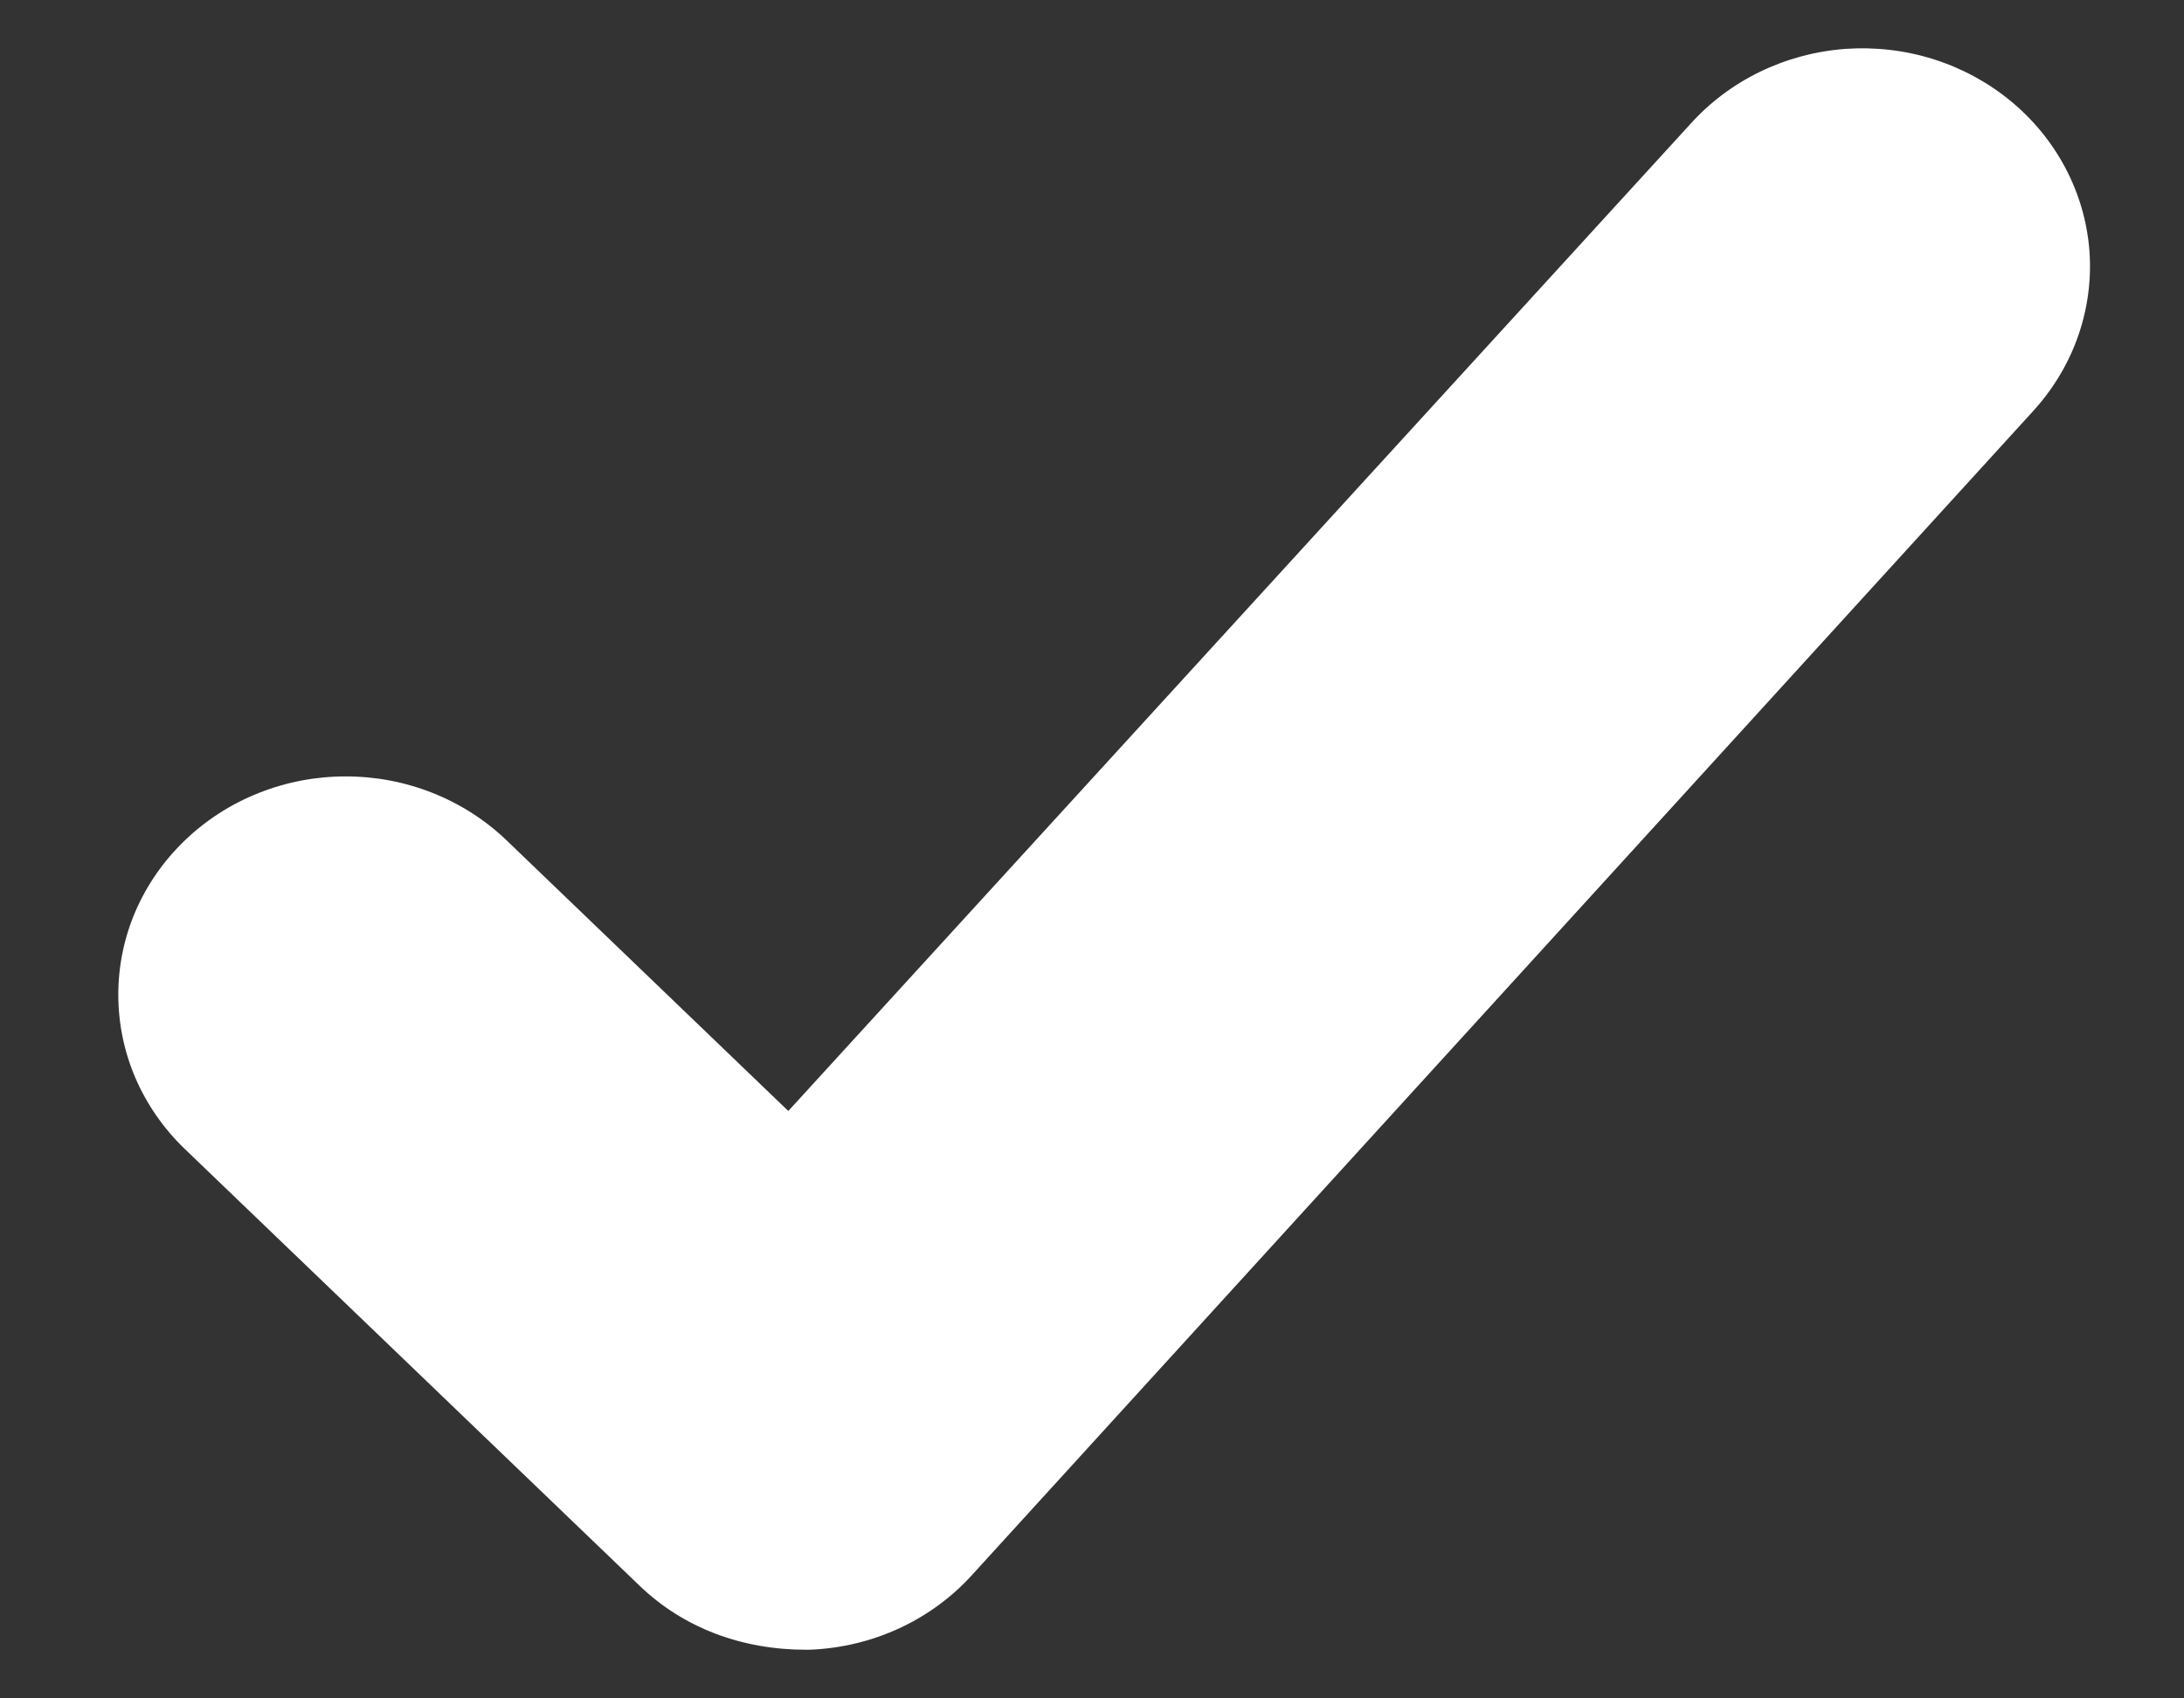 <svg width="18" height="14" viewBox="0 0 18 14" fill="none" xmlns="http://www.w3.org/2000/svg">
<rect x="0" y="0" width="18" height="14" fill="#333333" stroke="none"/>
<path d="M16.769 3.375L16.773 3.37C17.096 3.008 17.257 2.537 17.22 2.061C17.182 1.586 16.949 1.144 16.572 0.833C16.385 0.679 16.169 0.562 15.935 0.488C15.701 0.414 15.454 0.386 15.209 0.403C14.713 0.44 14.253 0.663 13.929 1.025L6.497 9.158L4.175 6.927C4.001 6.76 3.794 6.627 3.567 6.537C3.339 6.446 3.096 6.4 2.849 6.4C2.603 6.4 2.359 6.446 2.132 6.537C1.904 6.627 1.698 6.76 1.524 6.927C1.35 7.094 1.212 7.292 1.117 7.511C1.023 7.729 0.975 7.963 0.975 8.199C0.975 8.436 1.023 8.67 1.117 8.888C1.212 9.107 1.35 9.305 1.524 9.472L5.272 13.072C5.634 13.42 6.116 13.6 6.647 13.599H6.671C6.929 13.589 7.182 13.529 7.414 13.421C7.647 13.313 7.853 13.16 8.021 12.972L16.769 3.375Z" fill="white"/>
</svg>
